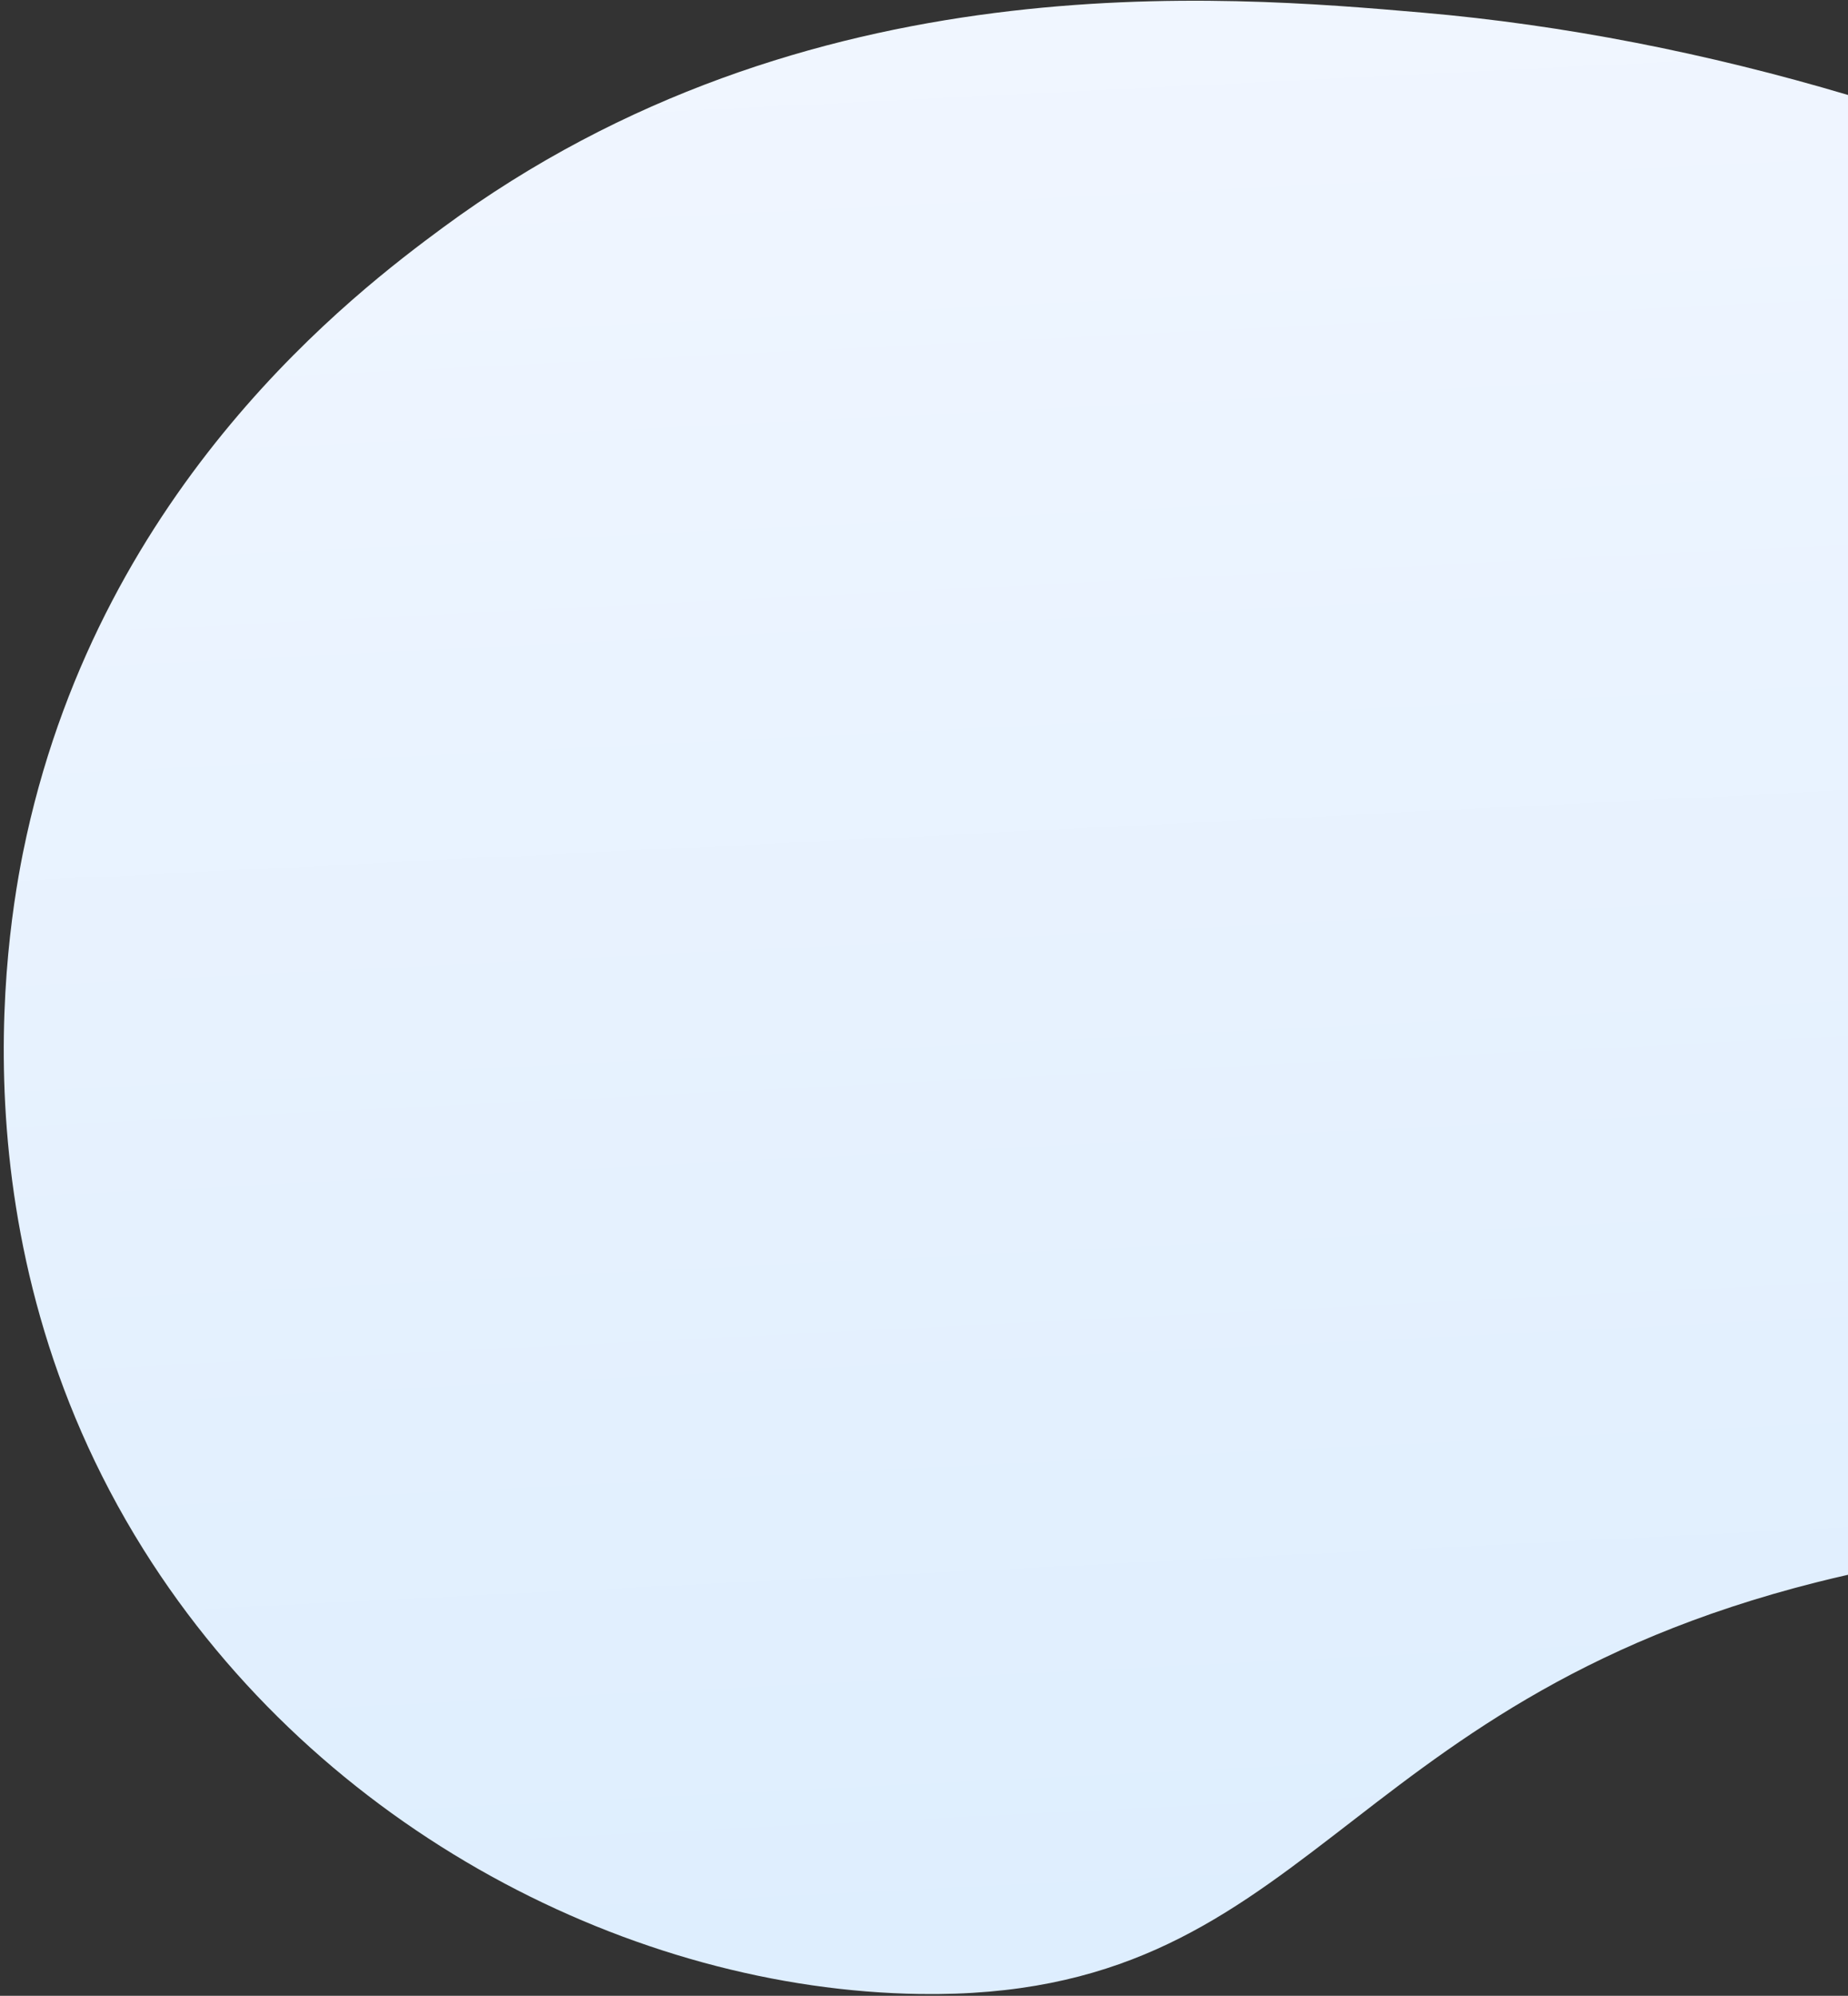 <svg width="478" height="516" viewBox="0 0 478 516" fill="none" xmlns="http://www.w3.org/2000/svg">
<rect x="0" y="0" width="478" height="516" fill="#333333" stroke="none"/>
<path d="M766.998 386.364C718.294 444.928 618.807 375.273 478 407.147C475.362 407.745 472.709 408.377 470.041 409.047C344.438 440.615 338.903 517.023 237.943 515.529C164.183 514.453 82.911 473.72 37.095 400.585C-13.431 319.948 2.376 236.33 6.884 216.023C27.003 124.945 91.728 75.674 114.575 58.828C208.703 -10.533 316.305 -1.192 367.925 3.263C404.515 6.433 441.686 13.755 478 24.556C634.129 70.995 774.425 181.752 784.667 303.389C786.338 323.017 789.395 359.423 766.998 386.364Z" fill="url(#paint0_linear_123_5)"/>
<defs>
<linearGradient id="paint0_linear_123_5" x1="372.999" y1="-76.362" x2="401.298" y2="493.938" gradientUnits="userSpaceOnUse">
<stop stop-color="#F3F7FF"/>
<stop offset="1" stop-color="#DEEEFE"/>
</linearGradient>
</defs>
</svg>
